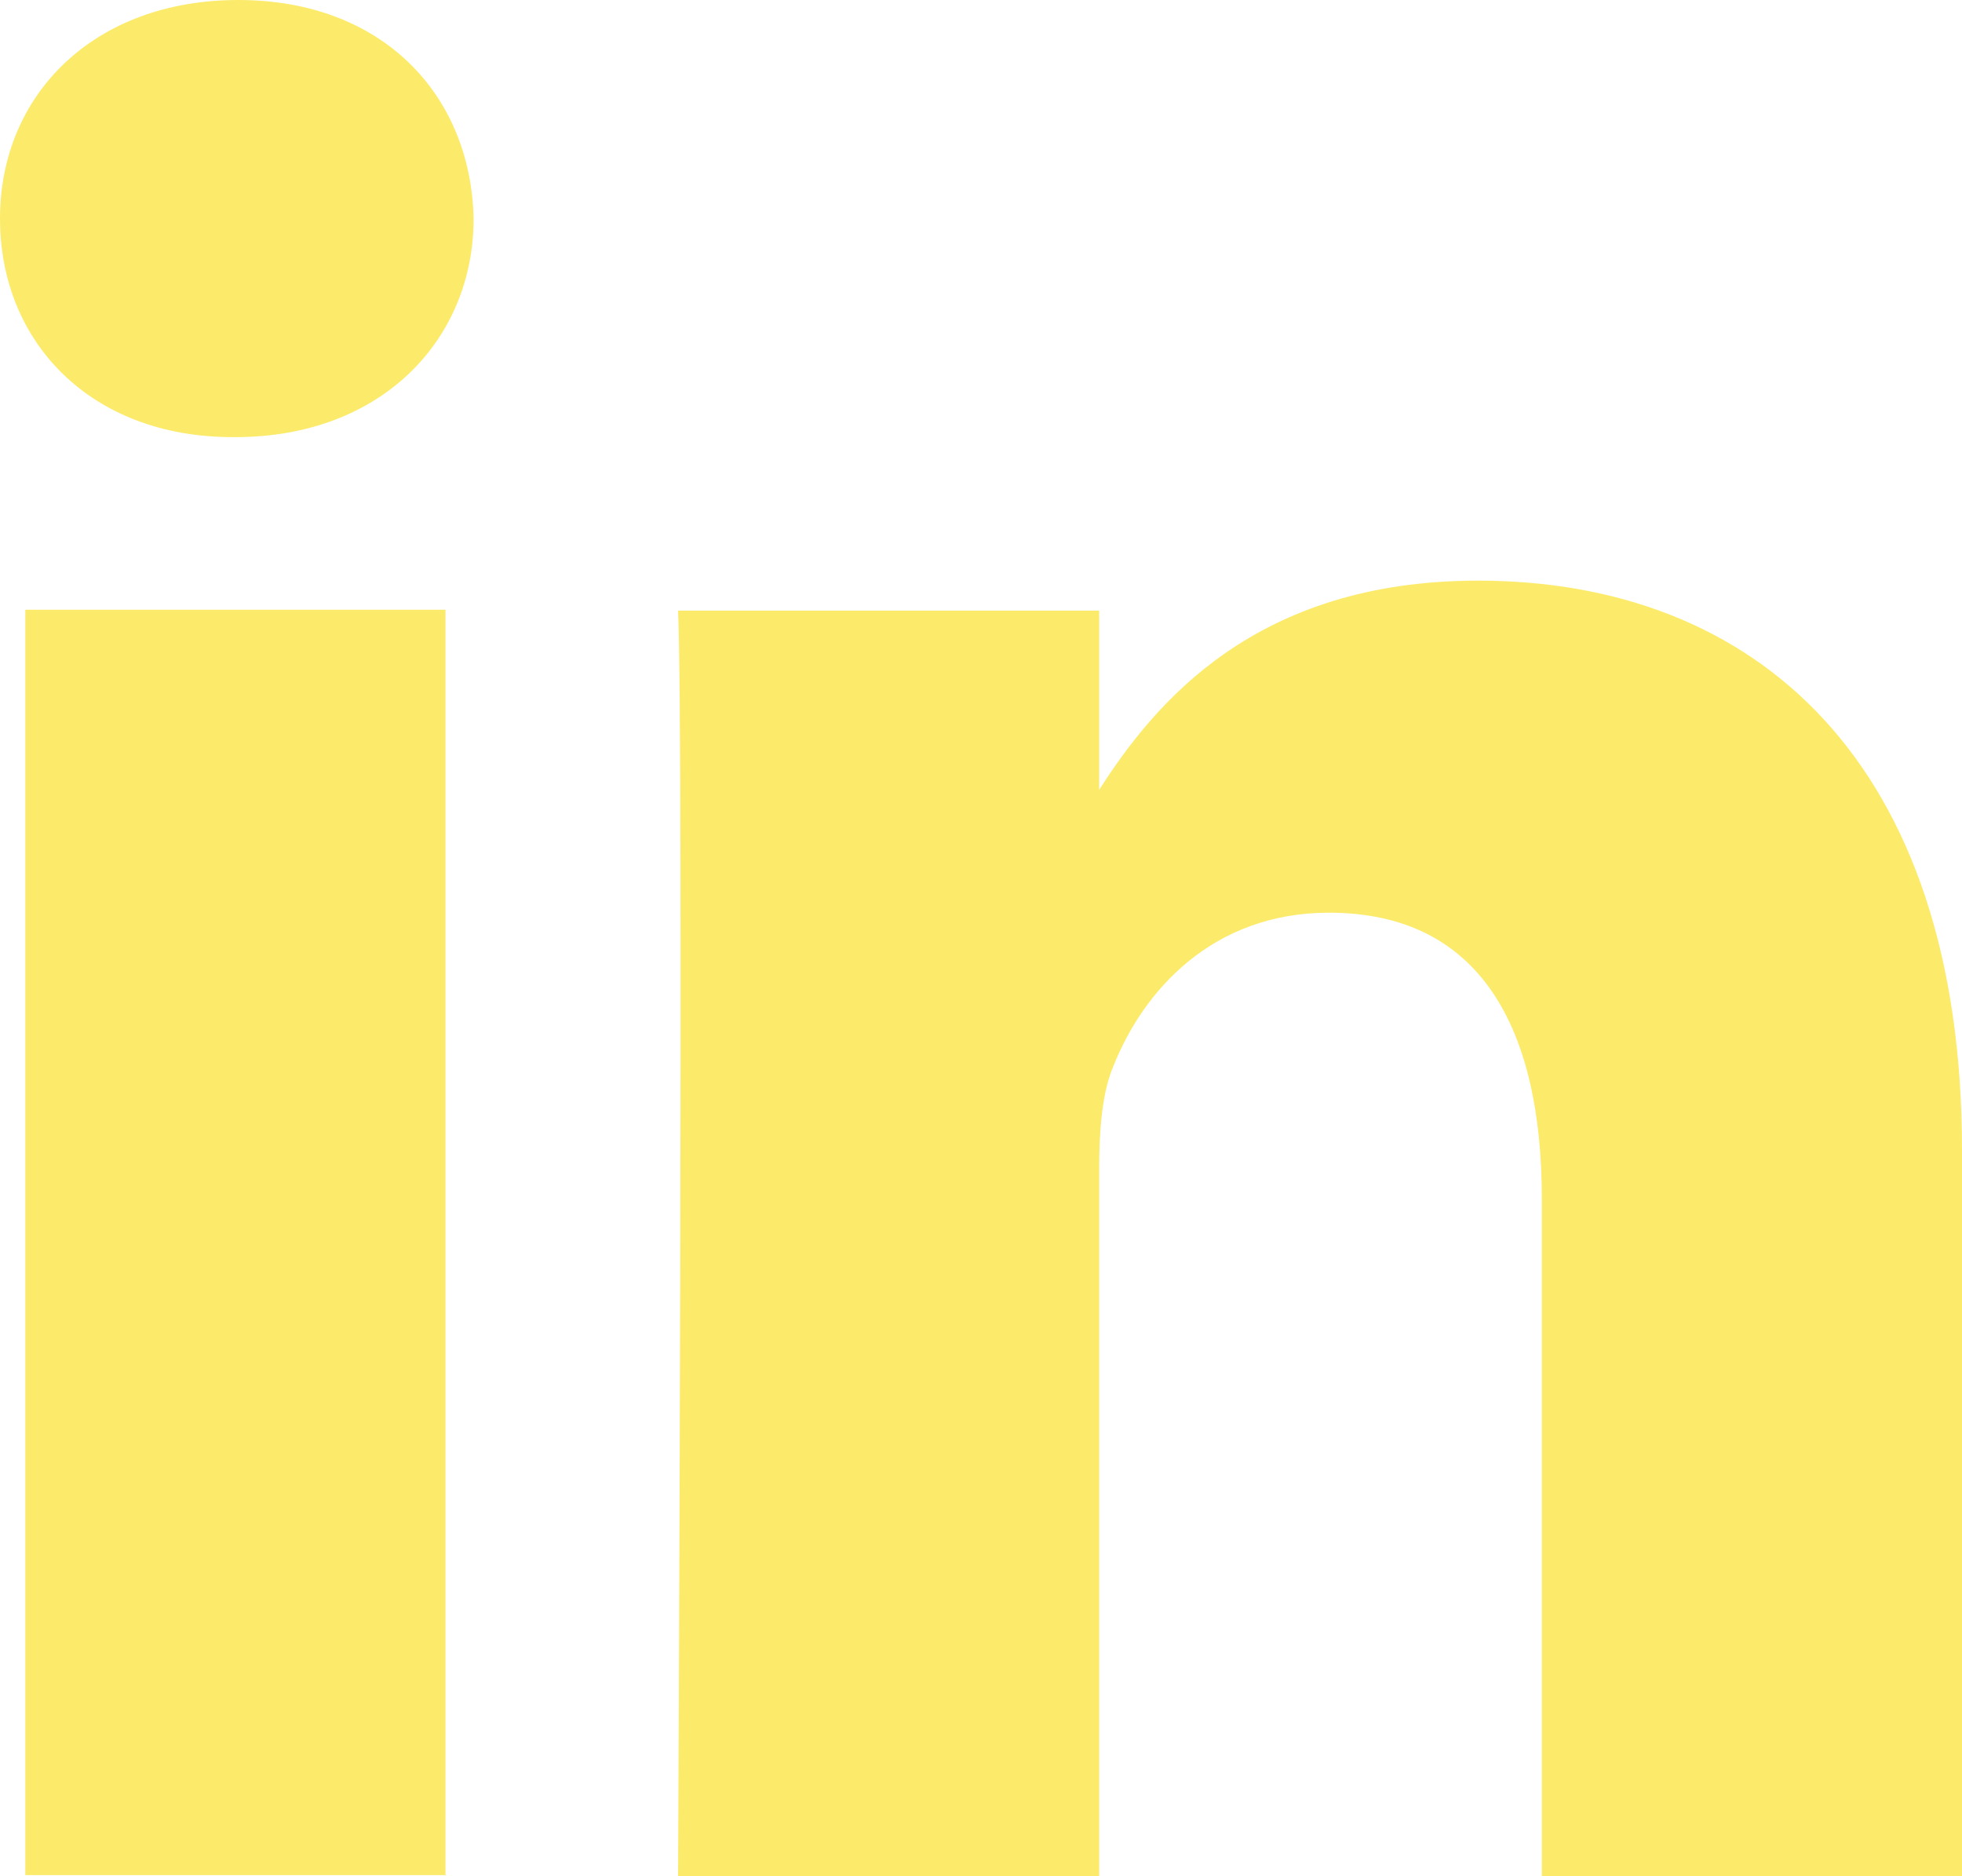 <?xml version="1.0" encoding="UTF-8"?>
<svg id="Laag_2" data-name="Laag 2" xmlns="http://www.w3.org/2000/svg" viewBox="0 0 20.92 20">
  <defs>
    <style>
      .cls-1 {
        fill: #fceb6a;
        stroke-width: 0px;
      }
    </style>
  </defs>
  <g id="Laag_1-2" data-name="Laag 1">
    <path class="cls-1" d="M20.92,20v-7.74c0-4.15-2.21-6.07-5.16-6.07-2.38,0-3.45,1.31-4.04,2.23v-1.91h-4.49c.06,1.27,0,13.49,0,13.49h4.49v-7.54c0-.4.03-.81.15-1.09.32-.81,1.06-1.64,2.3-1.64,1.62,0,2.27,1.24,2.27,3.05v7.22h4.49ZM2.51,4.66c1.56,0,2.54-1.04,2.54-2.33-.03-1.32-.97-2.33-2.51-2.33S0,1.01,0,2.33s.97,2.33,2.48,2.33h.03ZM4.75,20V6.5H.27v13.49h4.49Z"/>
  </g>
</svg>